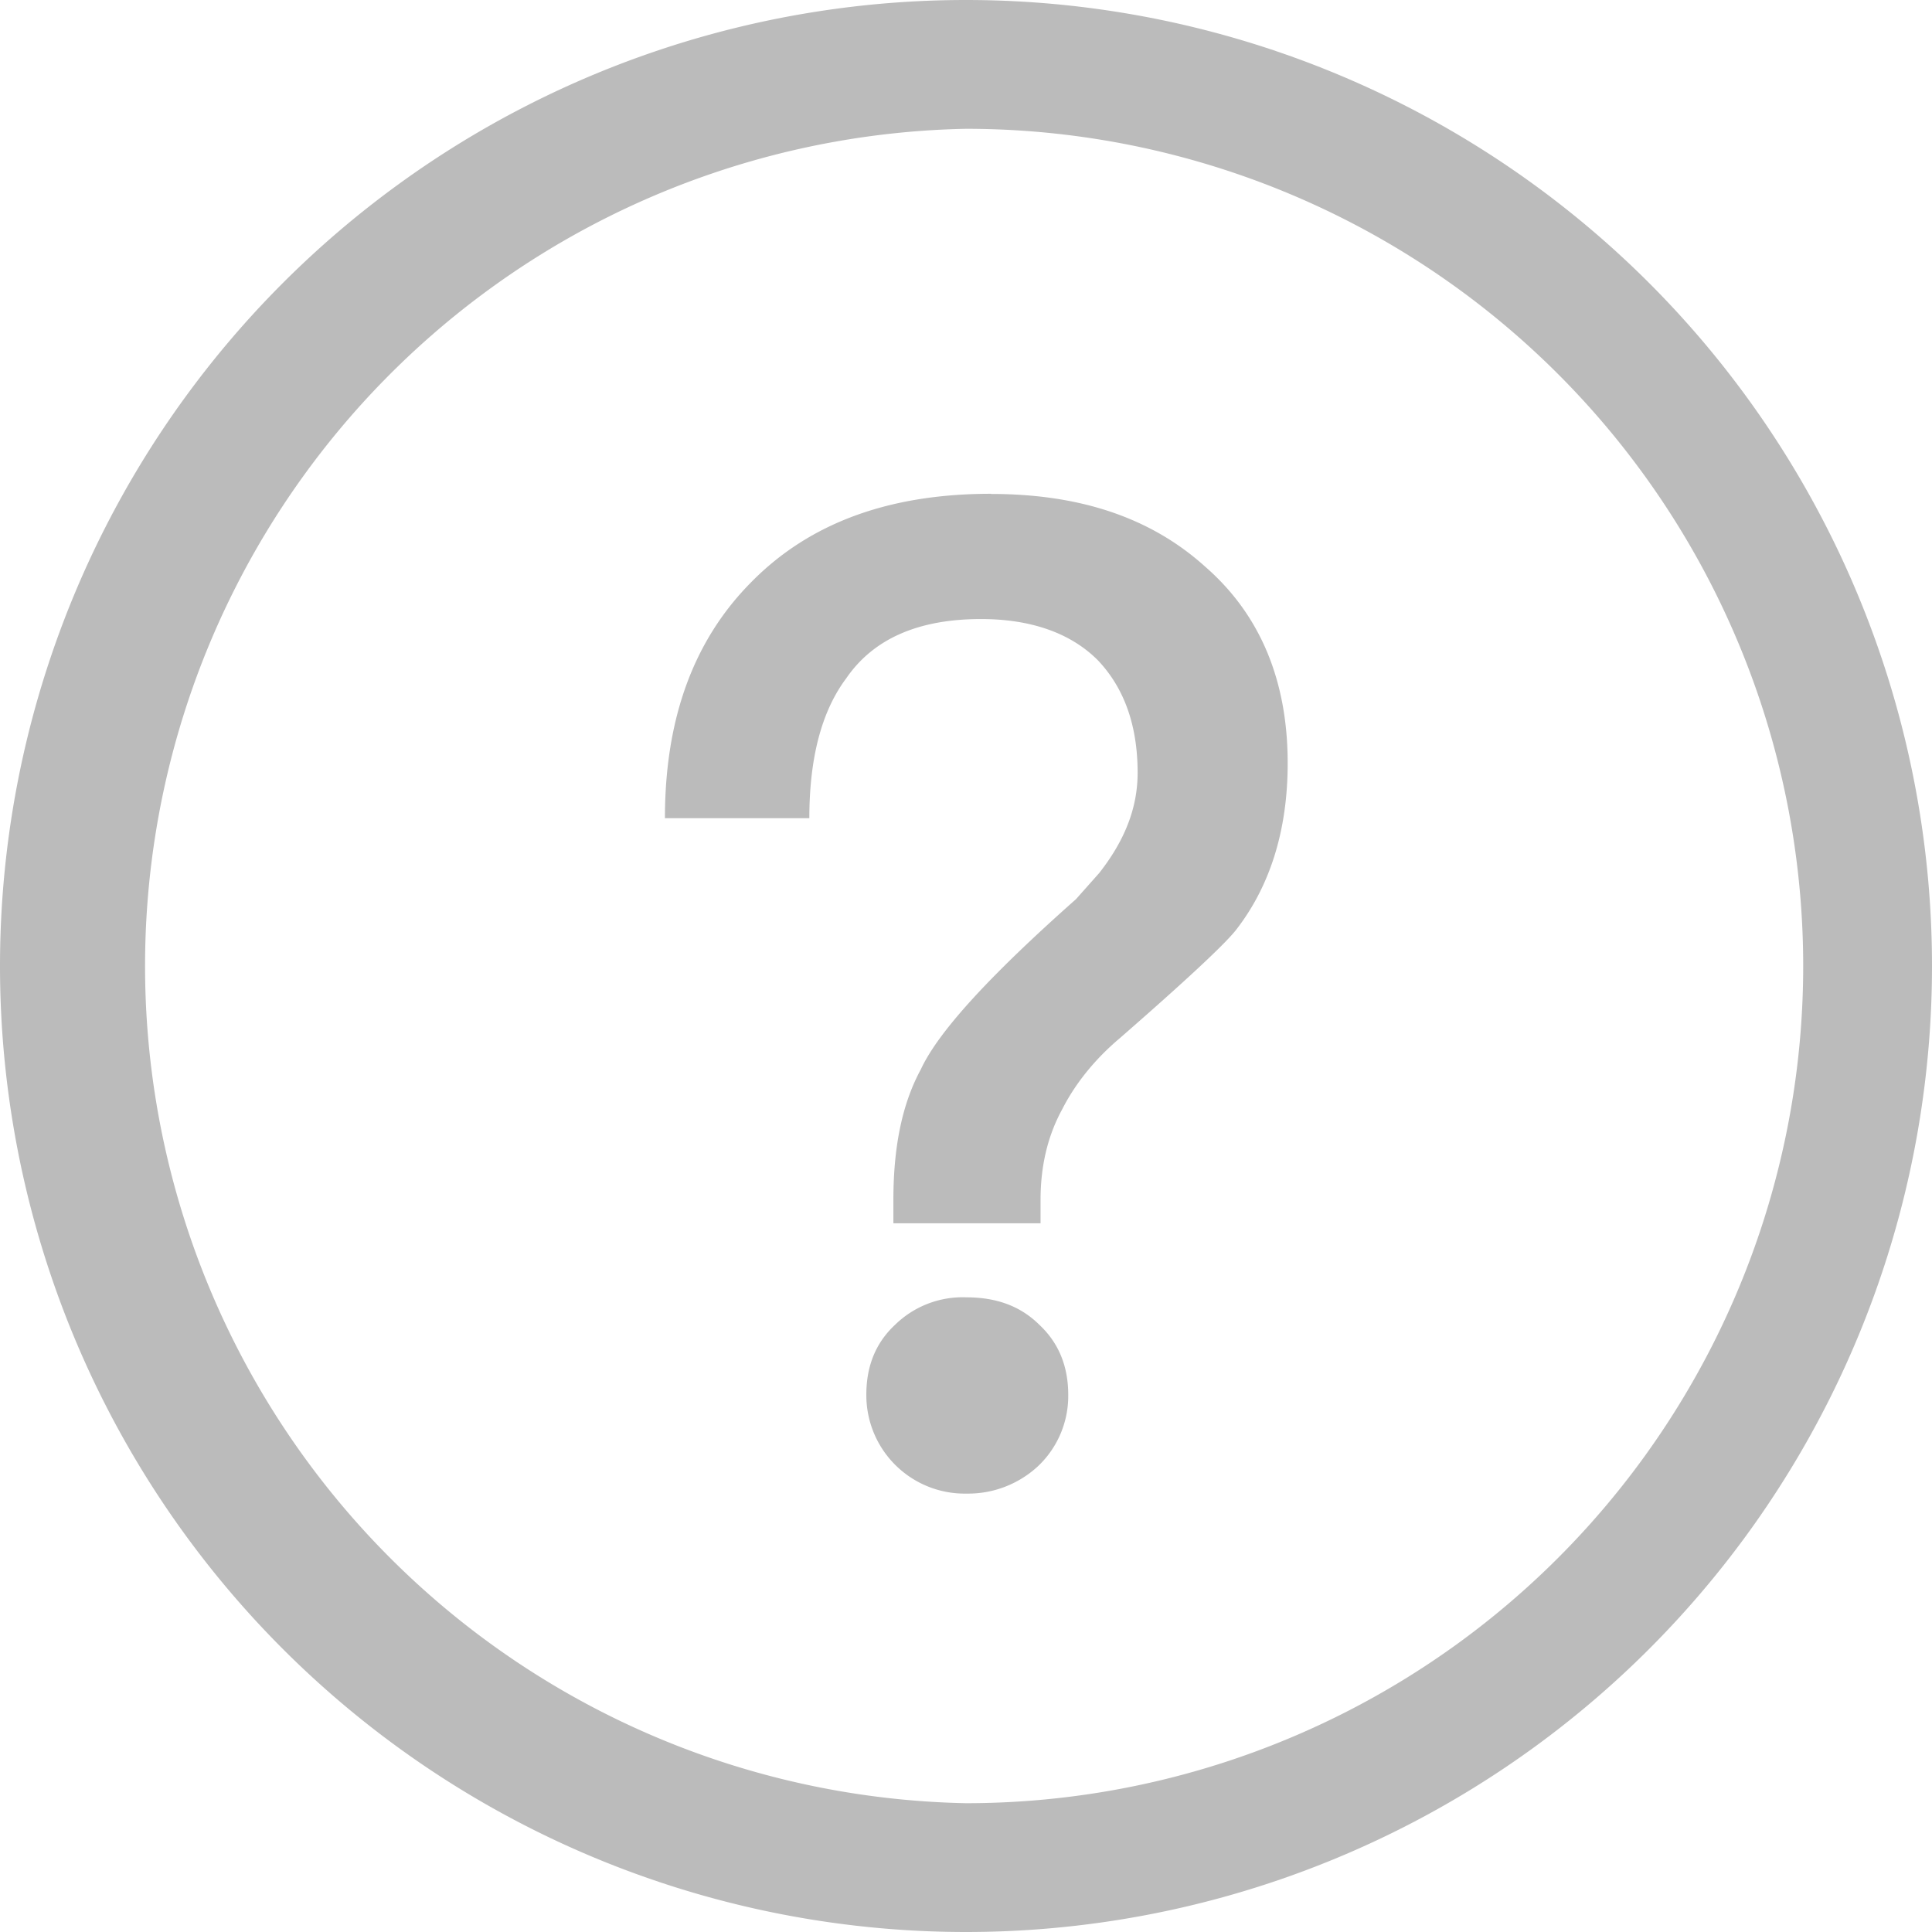 <svg width="12" height="12" xmlns="http://www.w3.org/2000/svg"><path d="M6 0a6 6 0 1 1 0 12A6 6 0 0 1 6 0Zm0 .8a5.201 5.201 0 0 0 0 10.4A5.2 5.2 0 1 0 6 .8Zm.003 7.258c.18 0 .332.051.452.17.12.112.18.257.18.436a.6.6 0 0 1-.188.443.638.638 0 0 1-.443.17.611.611 0 0 1-.623-.615c0-.18.06-.324.18-.435a.6.6 0 0 1 .442-.169Zm.152-4.99c.547 0 .99.144 1.331.452.342.298.512.708.512 1.22 0 .418-.11.767-.324 1.04-.076.094-.316.317-.716.666-.163.137-.282.29-.36.443-.093.17-.135.359-.135.564v.145h-.914v-.145c0-.316.05-.589.17-.81.11-.238.435-.589.964-1.058l.144-.162c.155-.197.239-.4.239-.623 0-.299-.086-.53-.248-.7-.17-.17-.418-.255-.725-.255-.385 0-.666.12-.836.367-.154.205-.23.496-.23.87H4.13c0-.622.18-1.108.537-1.467.362-.368.857-.548 1.488-.548Z" fill="#BBB"/></svg>